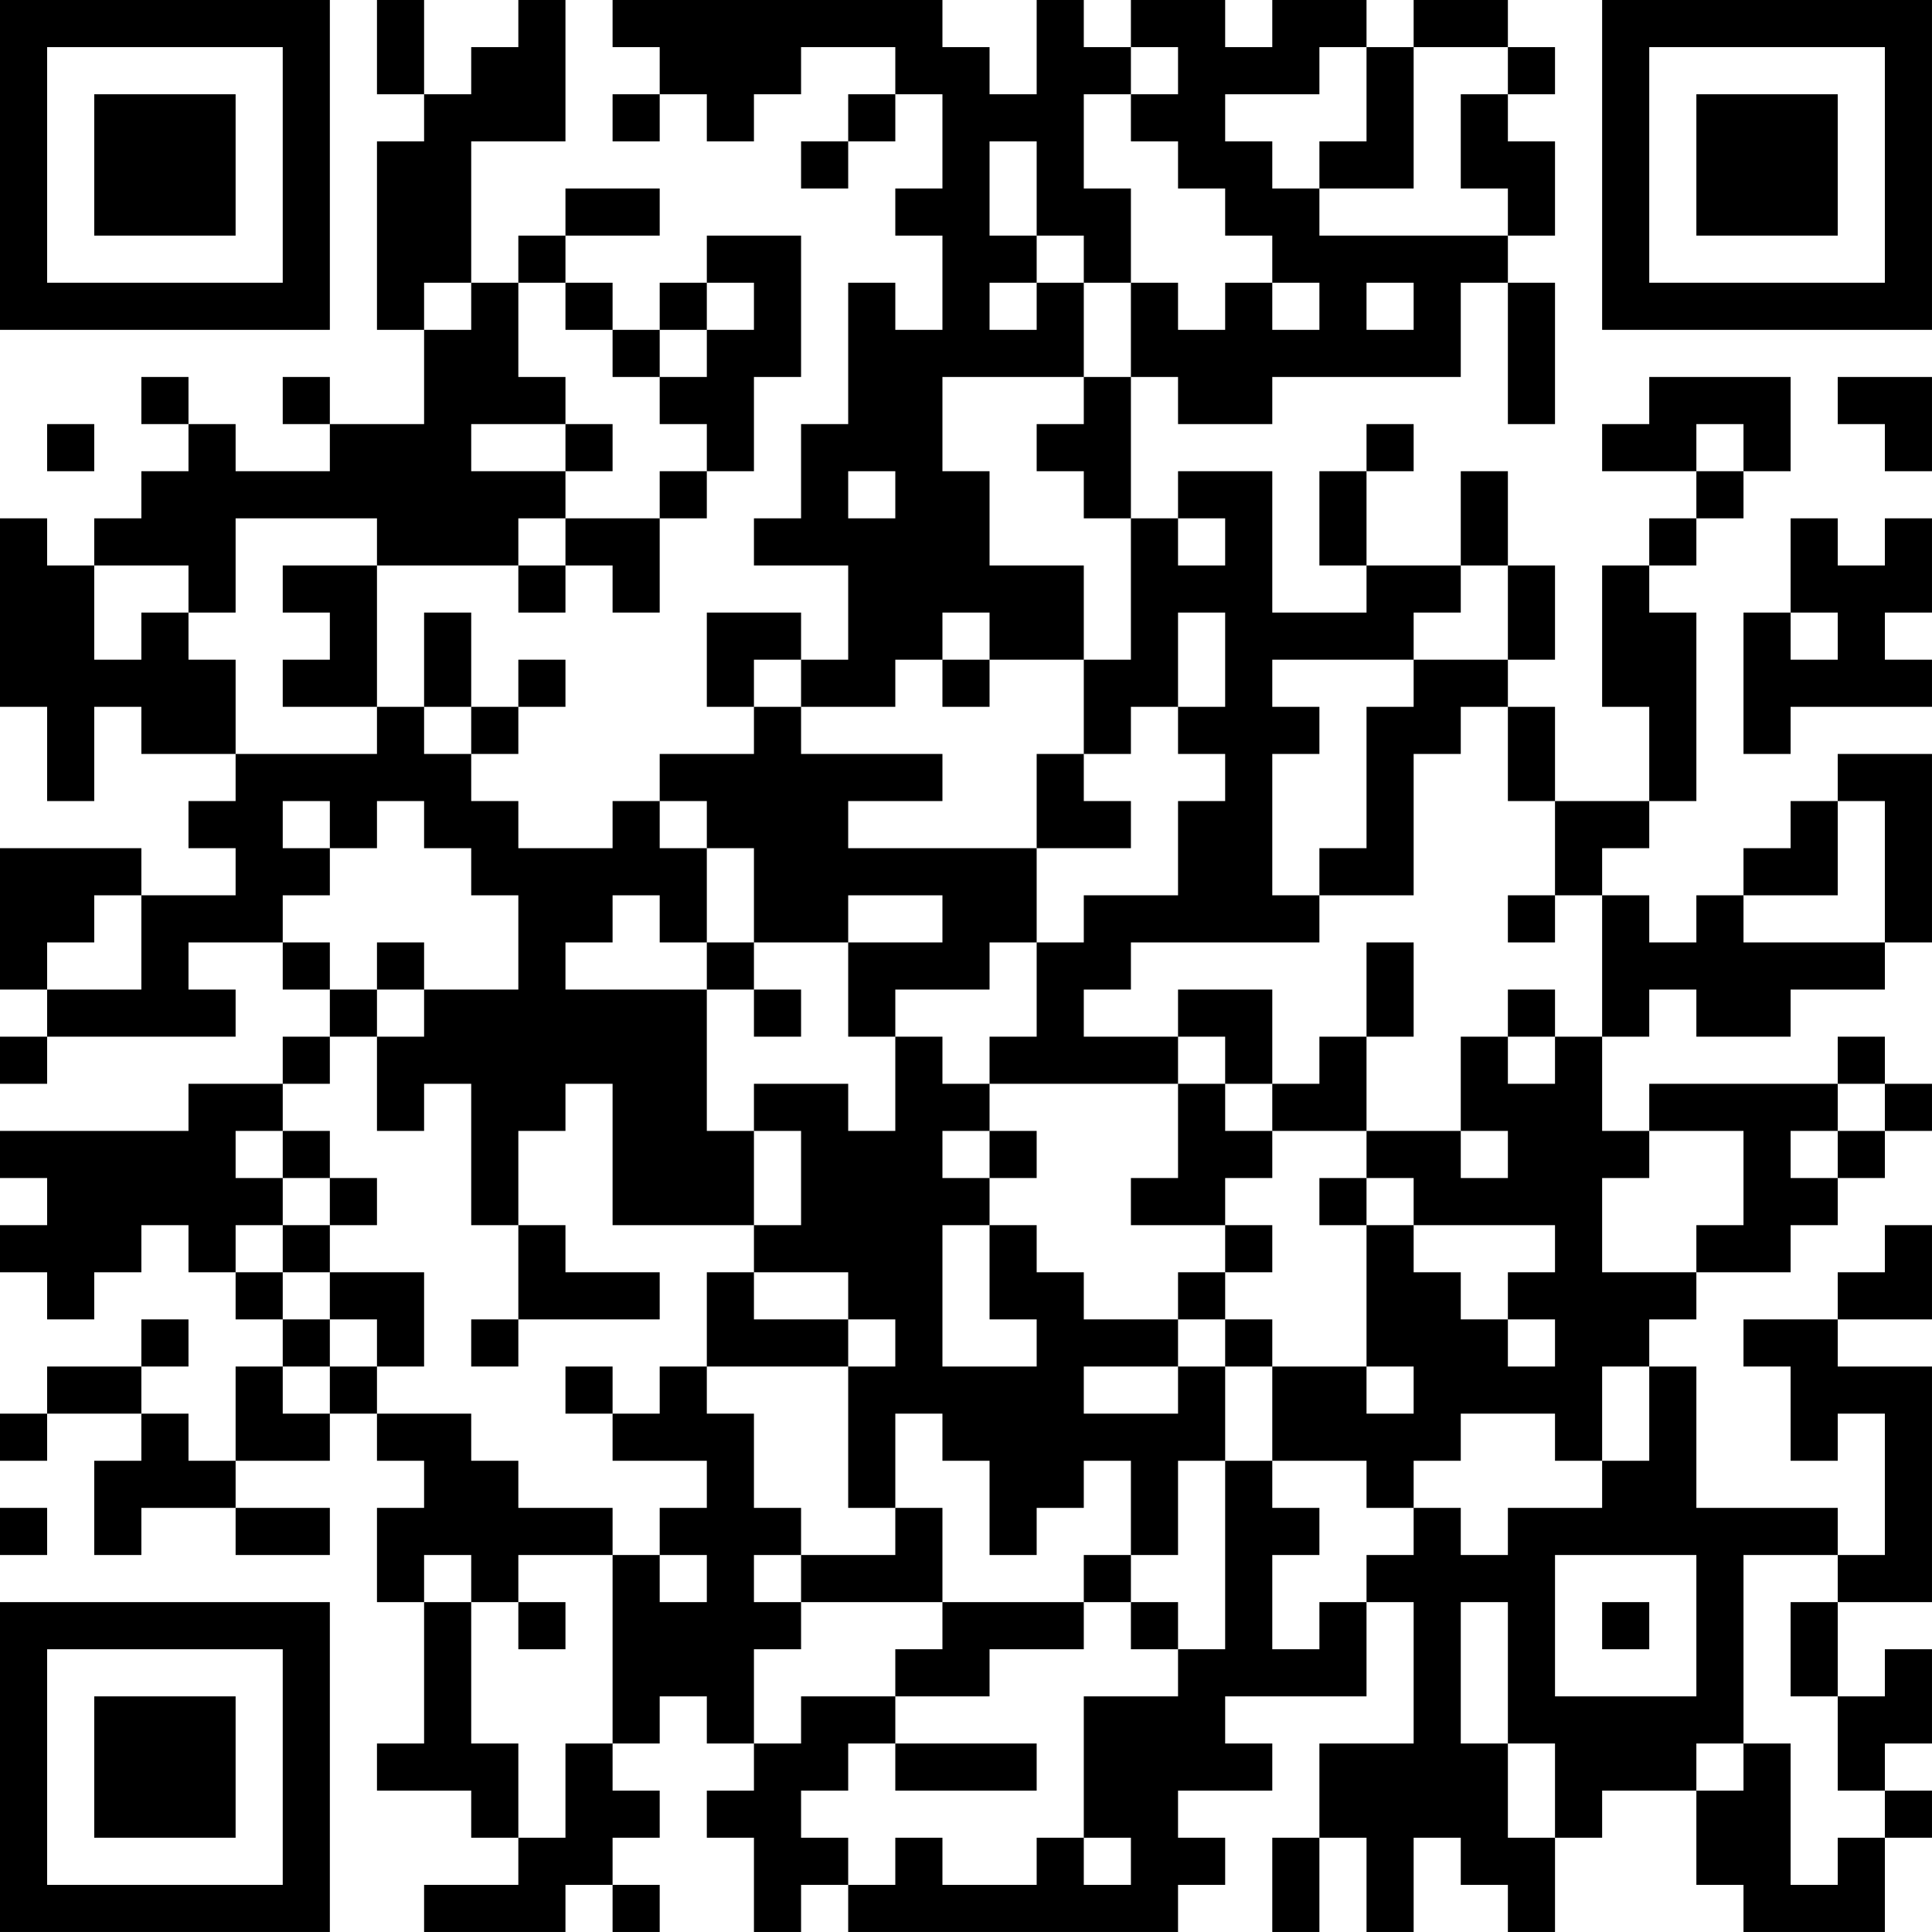 <?xml version="1.0" encoding="UTF-8"?>
<svg xmlns="http://www.w3.org/2000/svg" version="1.1" width="200" height="200" viewBox="0 0 200 200"><rect x="0" y="0" width="200" height="200" fill="#ffffff"/><g transform="scale(4.878)"><g transform="translate(0,0)"><path fill-rule="evenodd" d="M8 0L8 2L9 2L9 3L8 3L8 7L9 7L9 9L7 9L7 8L6 8L6 9L7 9L7 10L5 10L5 9L4 9L4 8L3 8L3 9L4 9L4 10L3 10L3 11L2 11L2 12L1 12L1 11L0 11L0 15L1 15L1 17L2 17L2 15L3 15L3 16L5 16L5 17L4 17L4 18L5 18L5 19L3 19L3 18L0 18L0 21L1 21L1 22L0 22L0 23L1 23L1 22L5 22L5 21L4 21L4 20L6 20L6 21L7 21L7 22L6 22L6 23L4 23L4 24L0 24L0 25L1 25L1 26L0 26L0 27L1 27L1 28L2 28L2 27L3 27L3 26L4 26L4 27L5 27L5 28L6 28L6 29L5 29L5 31L4 31L4 30L3 30L3 29L4 29L4 28L3 28L3 29L1 29L1 30L0 30L0 31L1 31L1 30L3 30L3 31L2 31L2 33L3 33L3 32L5 32L5 33L7 33L7 32L5 32L5 31L7 31L7 30L8 30L8 31L9 31L9 32L8 32L8 34L9 34L9 37L8 37L8 38L10 38L10 39L11 39L11 40L9 40L9 41L12 41L12 40L13 40L13 41L14 41L14 40L13 40L13 39L14 39L14 38L13 38L13 37L14 37L14 36L15 36L15 37L16 37L16 38L15 38L15 39L16 39L16 41L17 41L17 40L18 40L18 41L25 41L25 40L26 40L26 39L25 39L25 38L27 38L27 37L26 37L26 36L29 36L29 34L30 34L30 37L28 37L28 39L27 39L27 41L28 41L28 39L29 39L29 41L30 41L30 39L31 39L31 40L32 40L32 41L33 41L33 39L34 39L34 38L36 38L36 40L37 40L37 41L40 41L40 39L41 39L41 38L40 38L40 37L41 37L41 35L40 35L40 36L39 36L39 34L41 34L41 29L39 29L39 28L41 28L41 26L40 26L40 27L39 27L39 28L37 28L37 29L38 29L38 31L39 31L39 30L40 30L40 33L39 33L39 32L36 32L36 29L35 29L35 28L36 28L36 27L38 27L38 26L39 26L39 25L40 25L40 24L41 24L41 23L40 23L40 22L39 22L39 23L35 23L35 24L34 24L34 22L35 22L35 21L36 21L36 22L38 22L38 21L40 21L40 20L41 20L41 16L39 16L39 17L38 17L38 18L37 18L37 19L36 19L36 20L35 20L35 19L34 19L34 18L35 18L35 17L36 17L36 13L35 13L35 12L36 12L36 11L37 11L37 10L38 10L38 8L35 8L35 9L34 9L34 10L36 10L36 11L35 11L35 12L34 12L34 15L35 15L35 17L33 17L33 15L32 15L32 14L33 14L33 12L32 12L32 10L31 10L31 12L29 12L29 10L30 10L30 9L29 9L29 10L28 10L28 12L29 12L29 13L27 13L27 10L25 10L25 11L24 11L24 8L25 8L25 9L27 9L27 8L31 8L31 6L32 6L32 9L33 9L33 6L32 6L32 5L33 5L33 3L32 3L32 2L33 2L33 1L32 1L32 0L30 0L30 1L29 1L29 0L27 0L27 1L26 1L26 0L24 0L24 1L23 1L23 0L22 0L22 2L21 2L21 1L20 1L20 0L13 0L13 1L14 1L14 2L13 2L13 3L14 3L14 2L15 2L15 3L16 3L16 2L17 2L17 1L19 1L19 2L18 2L18 3L17 3L17 4L18 4L18 3L19 3L19 2L20 2L20 4L19 4L19 5L20 5L20 7L19 7L19 6L18 6L18 9L17 9L17 11L16 11L16 12L18 12L18 14L17 14L17 13L15 13L15 15L16 15L16 16L14 16L14 17L13 17L13 18L11 18L11 17L10 17L10 16L11 16L11 15L12 15L12 14L11 14L11 15L10 15L10 13L9 13L9 15L8 15L8 12L11 12L11 13L12 13L12 12L13 12L13 13L14 13L14 11L15 11L15 10L16 10L16 8L17 8L17 5L15 5L15 6L14 6L14 7L13 7L13 6L12 6L12 5L14 5L14 4L12 4L12 5L11 5L11 6L10 6L10 3L12 3L12 0L11 0L11 1L10 1L10 2L9 2L9 0ZM24 1L24 2L23 2L23 4L24 4L24 6L23 6L23 5L22 5L22 3L21 3L21 5L22 5L22 6L21 6L21 7L22 7L22 6L23 6L23 8L20 8L20 10L21 10L21 12L23 12L23 14L21 14L21 13L20 13L20 14L19 14L19 15L17 15L17 14L16 14L16 15L17 15L17 16L20 16L20 17L18 17L18 18L22 18L22 20L21 20L21 21L19 21L19 22L18 22L18 20L20 20L20 19L18 19L18 20L16 20L16 18L15 18L15 17L14 17L14 18L15 18L15 20L14 20L14 19L13 19L13 20L12 20L12 21L15 21L15 24L16 24L16 26L13 26L13 23L12 23L12 24L11 24L11 26L10 26L10 23L9 23L9 24L8 24L8 22L9 22L9 21L11 21L11 19L10 19L10 18L9 18L9 17L8 17L8 18L7 18L7 17L6 17L6 18L7 18L7 19L6 19L6 20L7 20L7 21L8 21L8 22L7 22L7 23L6 23L6 24L5 24L5 25L6 25L6 26L5 26L5 27L6 27L6 28L7 28L7 29L6 29L6 30L7 30L7 29L8 29L8 30L10 30L10 31L11 31L11 32L13 32L13 33L11 33L11 34L10 34L10 33L9 33L9 34L10 34L10 37L11 37L11 39L12 39L12 37L13 37L13 33L14 33L14 34L15 34L15 33L14 33L14 32L15 32L15 31L13 31L13 30L14 30L14 29L15 29L15 30L16 30L16 32L17 32L17 33L16 33L16 34L17 34L17 35L16 35L16 37L17 37L17 36L19 36L19 37L18 37L18 38L17 38L17 39L18 39L18 40L19 40L19 39L20 39L20 40L22 40L22 39L23 39L23 40L24 40L24 39L23 39L23 36L25 36L25 35L26 35L26 31L27 31L27 32L28 32L28 33L27 33L27 35L28 35L28 34L29 34L29 33L30 33L30 32L31 32L31 33L32 33L32 32L34 32L34 31L35 31L35 29L34 29L34 31L33 31L33 30L31 30L31 31L30 31L30 32L29 32L29 31L27 31L27 29L29 29L29 30L30 30L30 29L29 29L29 26L30 26L30 27L31 27L31 28L32 28L32 29L33 29L33 28L32 28L32 27L33 27L33 26L30 26L30 25L29 25L29 24L31 24L31 25L32 25L32 24L31 24L31 22L32 22L32 23L33 23L33 22L34 22L34 19L33 19L33 17L32 17L32 15L31 15L31 16L30 16L30 19L28 19L28 18L29 18L29 15L30 15L30 14L32 14L32 12L31 12L31 13L30 13L30 14L27 14L27 15L28 15L28 16L27 16L27 19L28 19L28 20L24 20L24 21L23 21L23 22L25 22L25 23L21 23L21 22L22 22L22 20L23 20L23 19L25 19L25 17L26 17L26 16L25 16L25 15L26 15L26 13L25 13L25 15L24 15L24 16L23 16L23 14L24 14L24 11L23 11L23 10L22 10L22 9L23 9L23 8L24 8L24 6L25 6L25 7L26 7L26 6L27 6L27 7L28 7L28 6L27 6L27 5L26 5L26 4L25 4L25 3L24 3L24 2L25 2L25 1ZM28 1L28 2L26 2L26 3L27 3L27 4L28 4L28 5L32 5L32 4L31 4L31 2L32 2L32 1L30 1L30 4L28 4L28 3L29 3L29 1ZM9 6L9 7L10 7L10 6ZM11 6L11 8L12 8L12 9L10 9L10 10L12 10L12 11L11 11L11 12L12 12L12 11L14 11L14 10L15 10L15 9L14 9L14 8L15 8L15 7L16 7L16 6L15 6L15 7L14 7L14 8L13 8L13 7L12 7L12 6ZM29 6L29 7L30 7L30 6ZM39 8L39 9L40 9L40 10L41 10L41 8ZM1 9L1 10L2 10L2 9ZM12 9L12 10L13 10L13 9ZM36 9L36 10L37 10L37 9ZM18 10L18 11L19 11L19 10ZM5 11L5 13L4 13L4 12L2 12L2 14L3 14L3 13L4 13L4 14L5 14L5 16L8 16L8 15L6 15L6 14L7 14L7 13L6 13L6 12L8 12L8 11ZM25 11L25 12L26 12L26 11ZM38 11L38 13L37 13L37 16L38 16L38 15L41 15L41 14L40 14L40 13L41 13L41 11L40 11L40 12L39 12L39 11ZM38 13L38 14L39 14L39 13ZM20 14L20 15L21 15L21 14ZM9 15L9 16L10 16L10 15ZM22 16L22 18L24 18L24 17L23 17L23 16ZM39 17L39 19L37 19L37 20L40 20L40 17ZM2 19L2 20L1 20L1 21L3 21L3 19ZM32 19L32 20L33 20L33 19ZM8 20L8 21L9 21L9 20ZM15 20L15 21L16 21L16 22L17 22L17 21L16 21L16 20ZM29 20L29 22L28 22L28 23L27 23L27 21L25 21L25 22L26 22L26 23L25 23L25 25L24 25L24 26L26 26L26 27L25 27L25 28L23 28L23 27L22 27L22 26L21 26L21 25L22 25L22 24L21 24L21 23L20 23L20 22L19 22L19 24L18 24L18 23L16 23L16 24L17 24L17 26L16 26L16 27L15 27L15 29L18 29L18 32L19 32L19 33L17 33L17 34L20 34L20 35L19 35L19 36L21 36L21 35L23 35L23 34L24 34L24 35L25 35L25 34L24 34L24 33L25 33L25 31L26 31L26 29L27 29L27 28L26 28L26 27L27 27L27 26L26 26L26 25L27 25L27 24L29 24L29 22L30 22L30 20ZM32 21L32 22L33 22L33 21ZM26 23L26 24L27 24L27 23ZM39 23L39 24L38 24L38 25L39 25L39 24L40 24L40 23ZM6 24L6 25L7 25L7 26L6 26L6 27L7 27L7 28L8 28L8 29L9 29L9 27L7 27L7 26L8 26L8 25L7 25L7 24ZM20 24L20 25L21 25L21 24ZM35 24L35 25L34 25L34 27L36 27L36 26L37 26L37 24ZM28 25L28 26L29 26L29 25ZM11 26L11 28L10 28L10 29L11 29L11 28L14 28L14 27L12 27L12 26ZM20 26L20 29L22 29L22 28L21 28L21 26ZM16 27L16 28L18 28L18 29L19 29L19 28L18 28L18 27ZM25 28L25 29L23 29L23 30L25 30L25 29L26 29L26 28ZM12 29L12 30L13 30L13 29ZM19 30L19 32L20 32L20 34L23 34L23 33L24 33L24 31L23 31L23 32L22 32L22 33L21 33L21 31L20 31L20 30ZM0 32L0 33L1 33L1 32ZM33 33L33 36L36 36L36 33ZM37 33L37 37L36 37L36 38L37 38L37 37L38 37L38 40L39 40L39 39L40 39L40 38L39 38L39 36L38 36L38 34L39 34L39 33ZM11 34L11 35L12 35L12 34ZM31 34L31 37L32 37L32 39L33 39L33 37L32 37L32 34ZM34 34L34 35L35 35L35 34ZM19 37L19 38L22 38L22 37ZM0 0L0 7L7 7L7 0ZM1 1L1 6L6 6L6 1ZM2 2L2 5L5 5L5 2ZM34 0L34 7L41 7L41 0ZM35 1L35 6L40 6L40 1ZM36 2L36 5L39 5L39 2ZM0 34L0 41L7 41L7 34ZM1 35L1 40L6 40L6 35ZM2 36L2 39L5 39L5 36Z" fill="#000000"/></g></g></svg>
